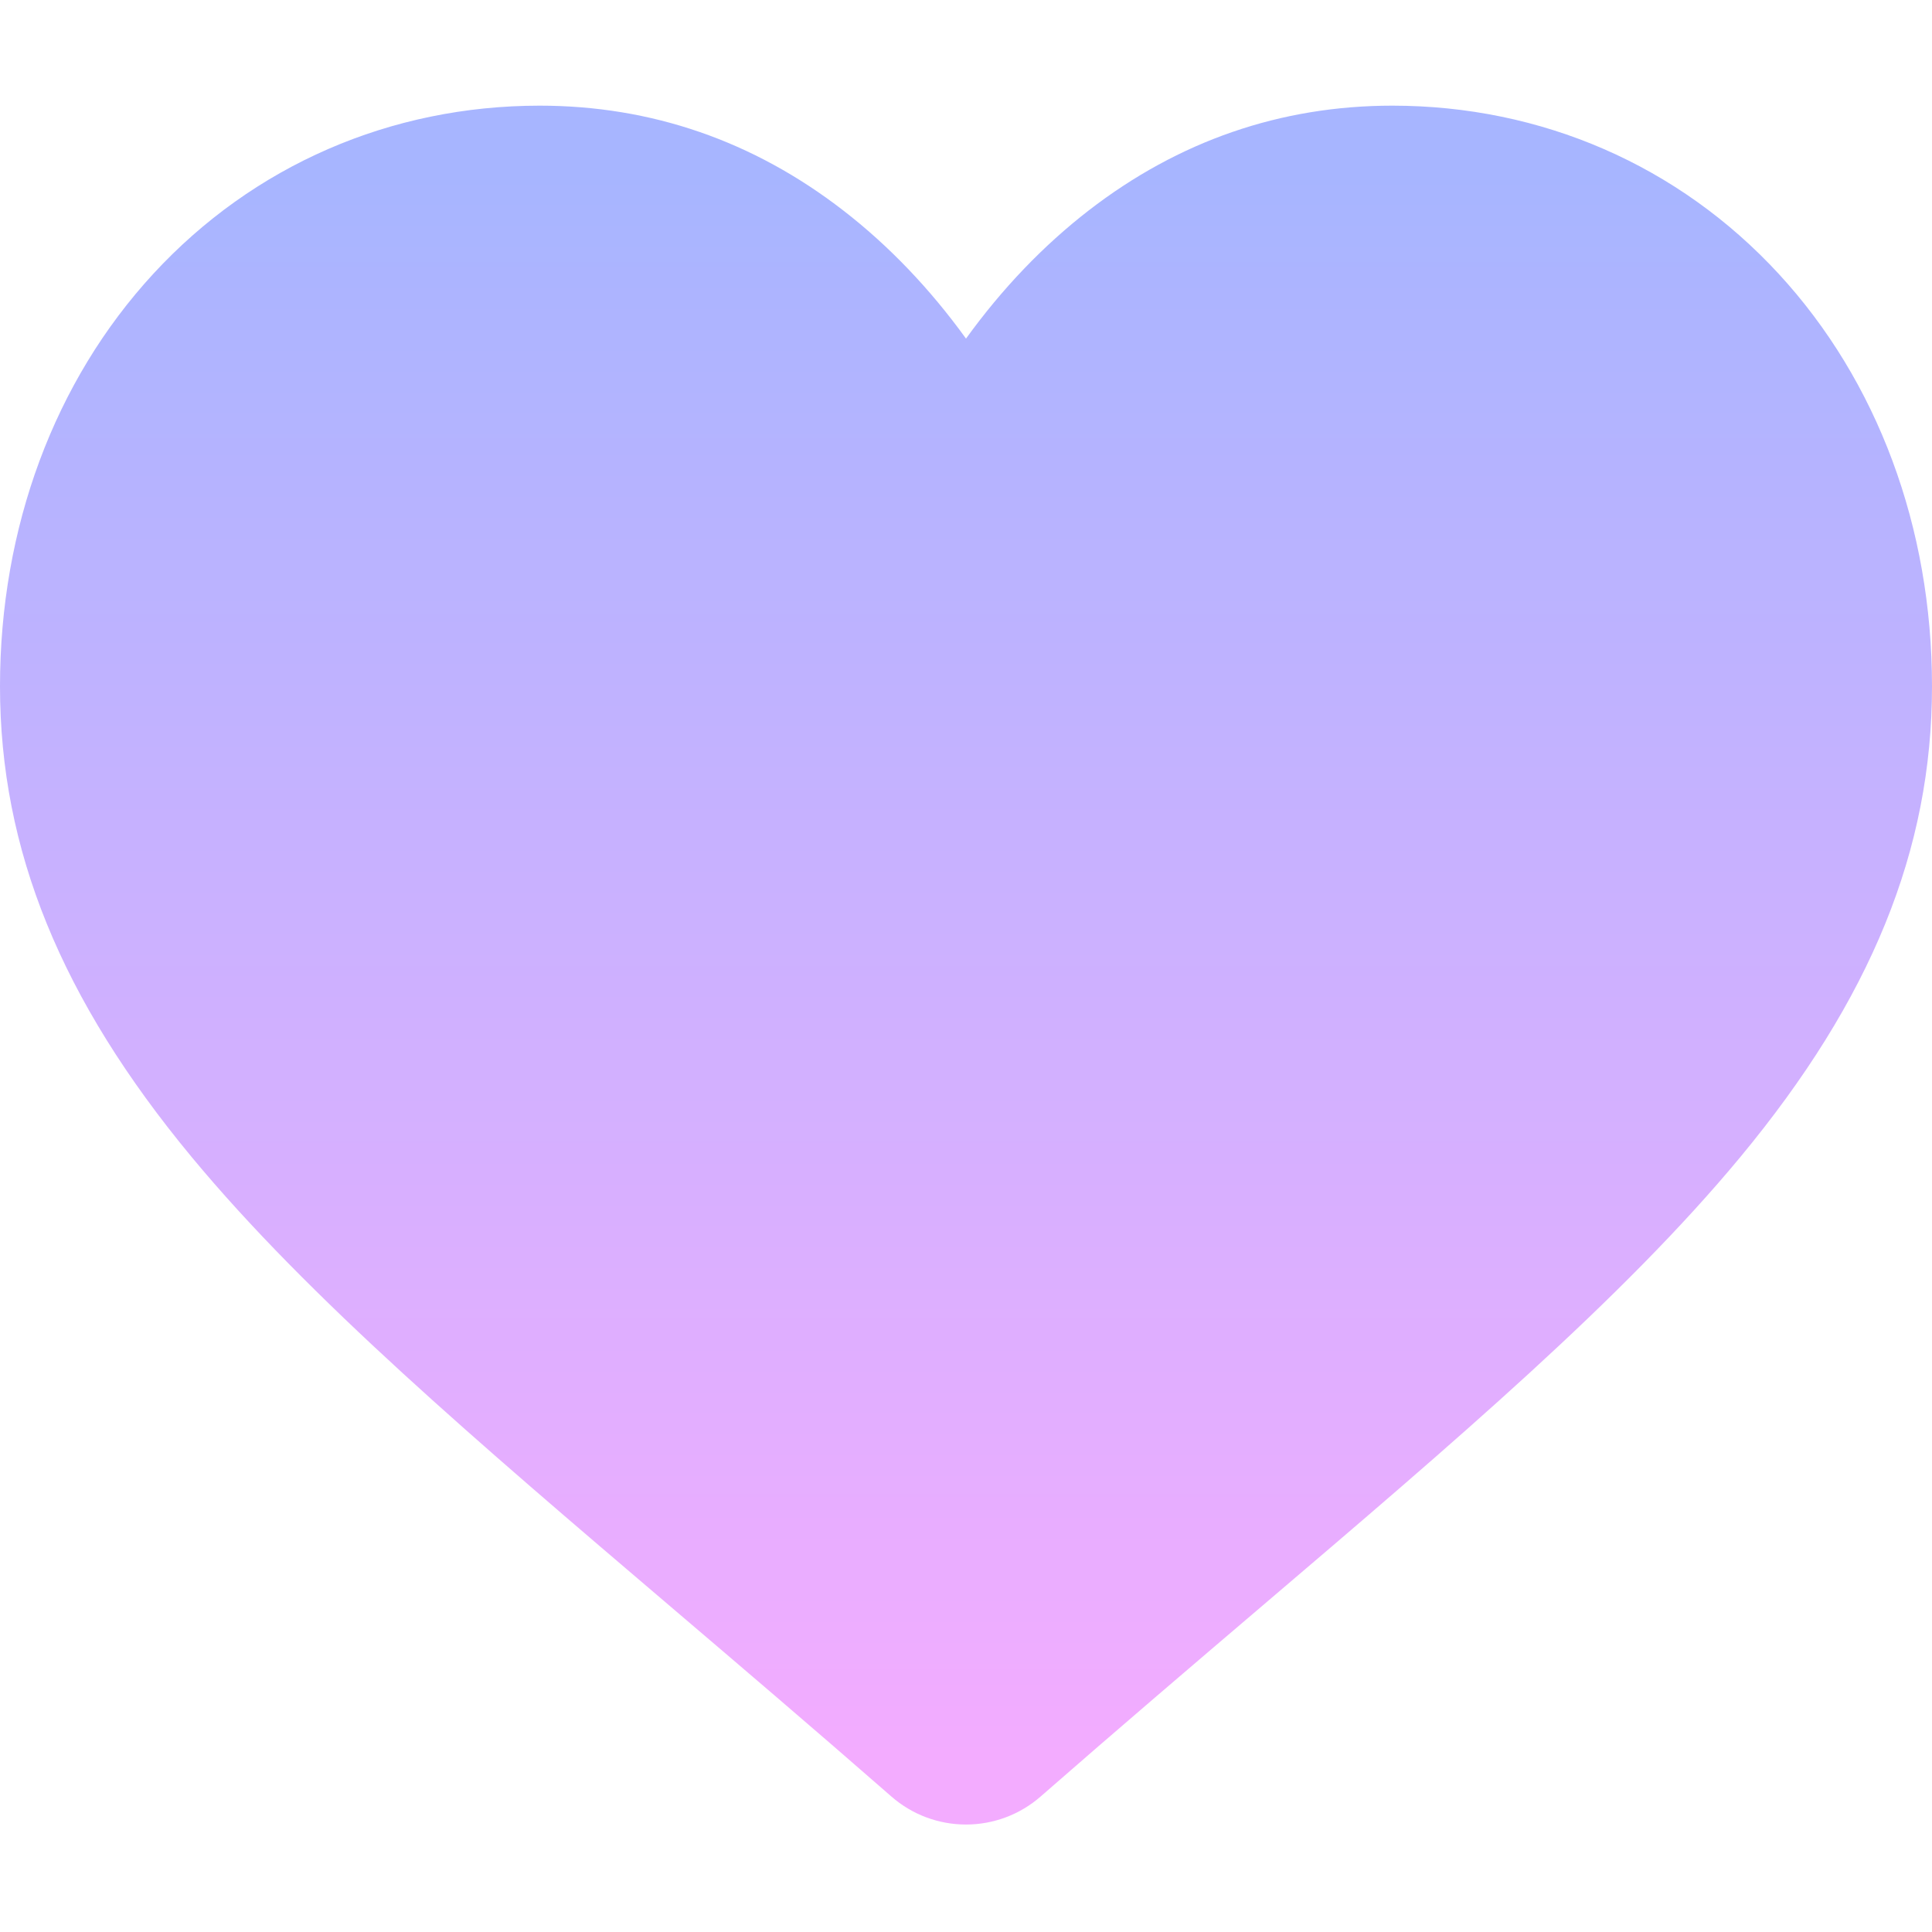 <?xml version="1.0" encoding="UTF-8"?>
<svg xmlns="http://www.w3.org/2000/svg" xmlns:xlink="http://www.w3.org/1999/xlink" width="200px" height="200px" viewBox="0 0 200 200" version="1.1">
<g id="surface1">
<path style=" stroke:none;fill-rule:nonzero;fill:url(#grad);fill-opacity:1;" d="M 184.133 28.352 C 173.781 17.121 159.574 10.938 144.129 10.938 C 132.586 10.938 122.012 14.586 112.703 21.785 C 108.008 25.418 103.75 29.863 100 35.051 C 96.25 29.863 91.992 25.418 87.293 21.785 C 77.988 14.586 67.414 10.938 55.871 10.938 C 40.426 10.938 26.219 17.121 15.863 28.352 C 5.637 39.449 0 54.609 0 71.043 C 0 87.957 6.305 103.441 19.836 119.77 C 31.941 134.379 49.344 149.207 69.492 166.379 C 76.371 172.242 84.172 178.887 92.27 185.969 C 94.406 187.844 97.156 188.875 100 188.875 C 102.844 188.875 105.59 187.844 107.727 185.973 C 115.828 178.891 123.629 172.238 130.512 166.371 C 150.66 149.203 168.059 134.379 180.164 119.77 C 193.699 103.441 200 87.957 200 71.043 C 200 54.609 194.363 39.449 184.133 28.352 Z M 184.133 28.352 "/>
</g>
    <defs>
        <linearGradient id="grad" gradientUnits="userSpaceOnUse" x1="100" y1="18" x2="100" y2="181.934">
            <stop offset="0" style="stop-color:rgb(65.49%,70.98%,100%);stop-opacity:1;"/>
            <stop offset="1" style="stop-color:rgb(95.294%,67.451%,100%);stop-opacity:1;"/>
        </linearGradient>
    </defs>
</svg>
